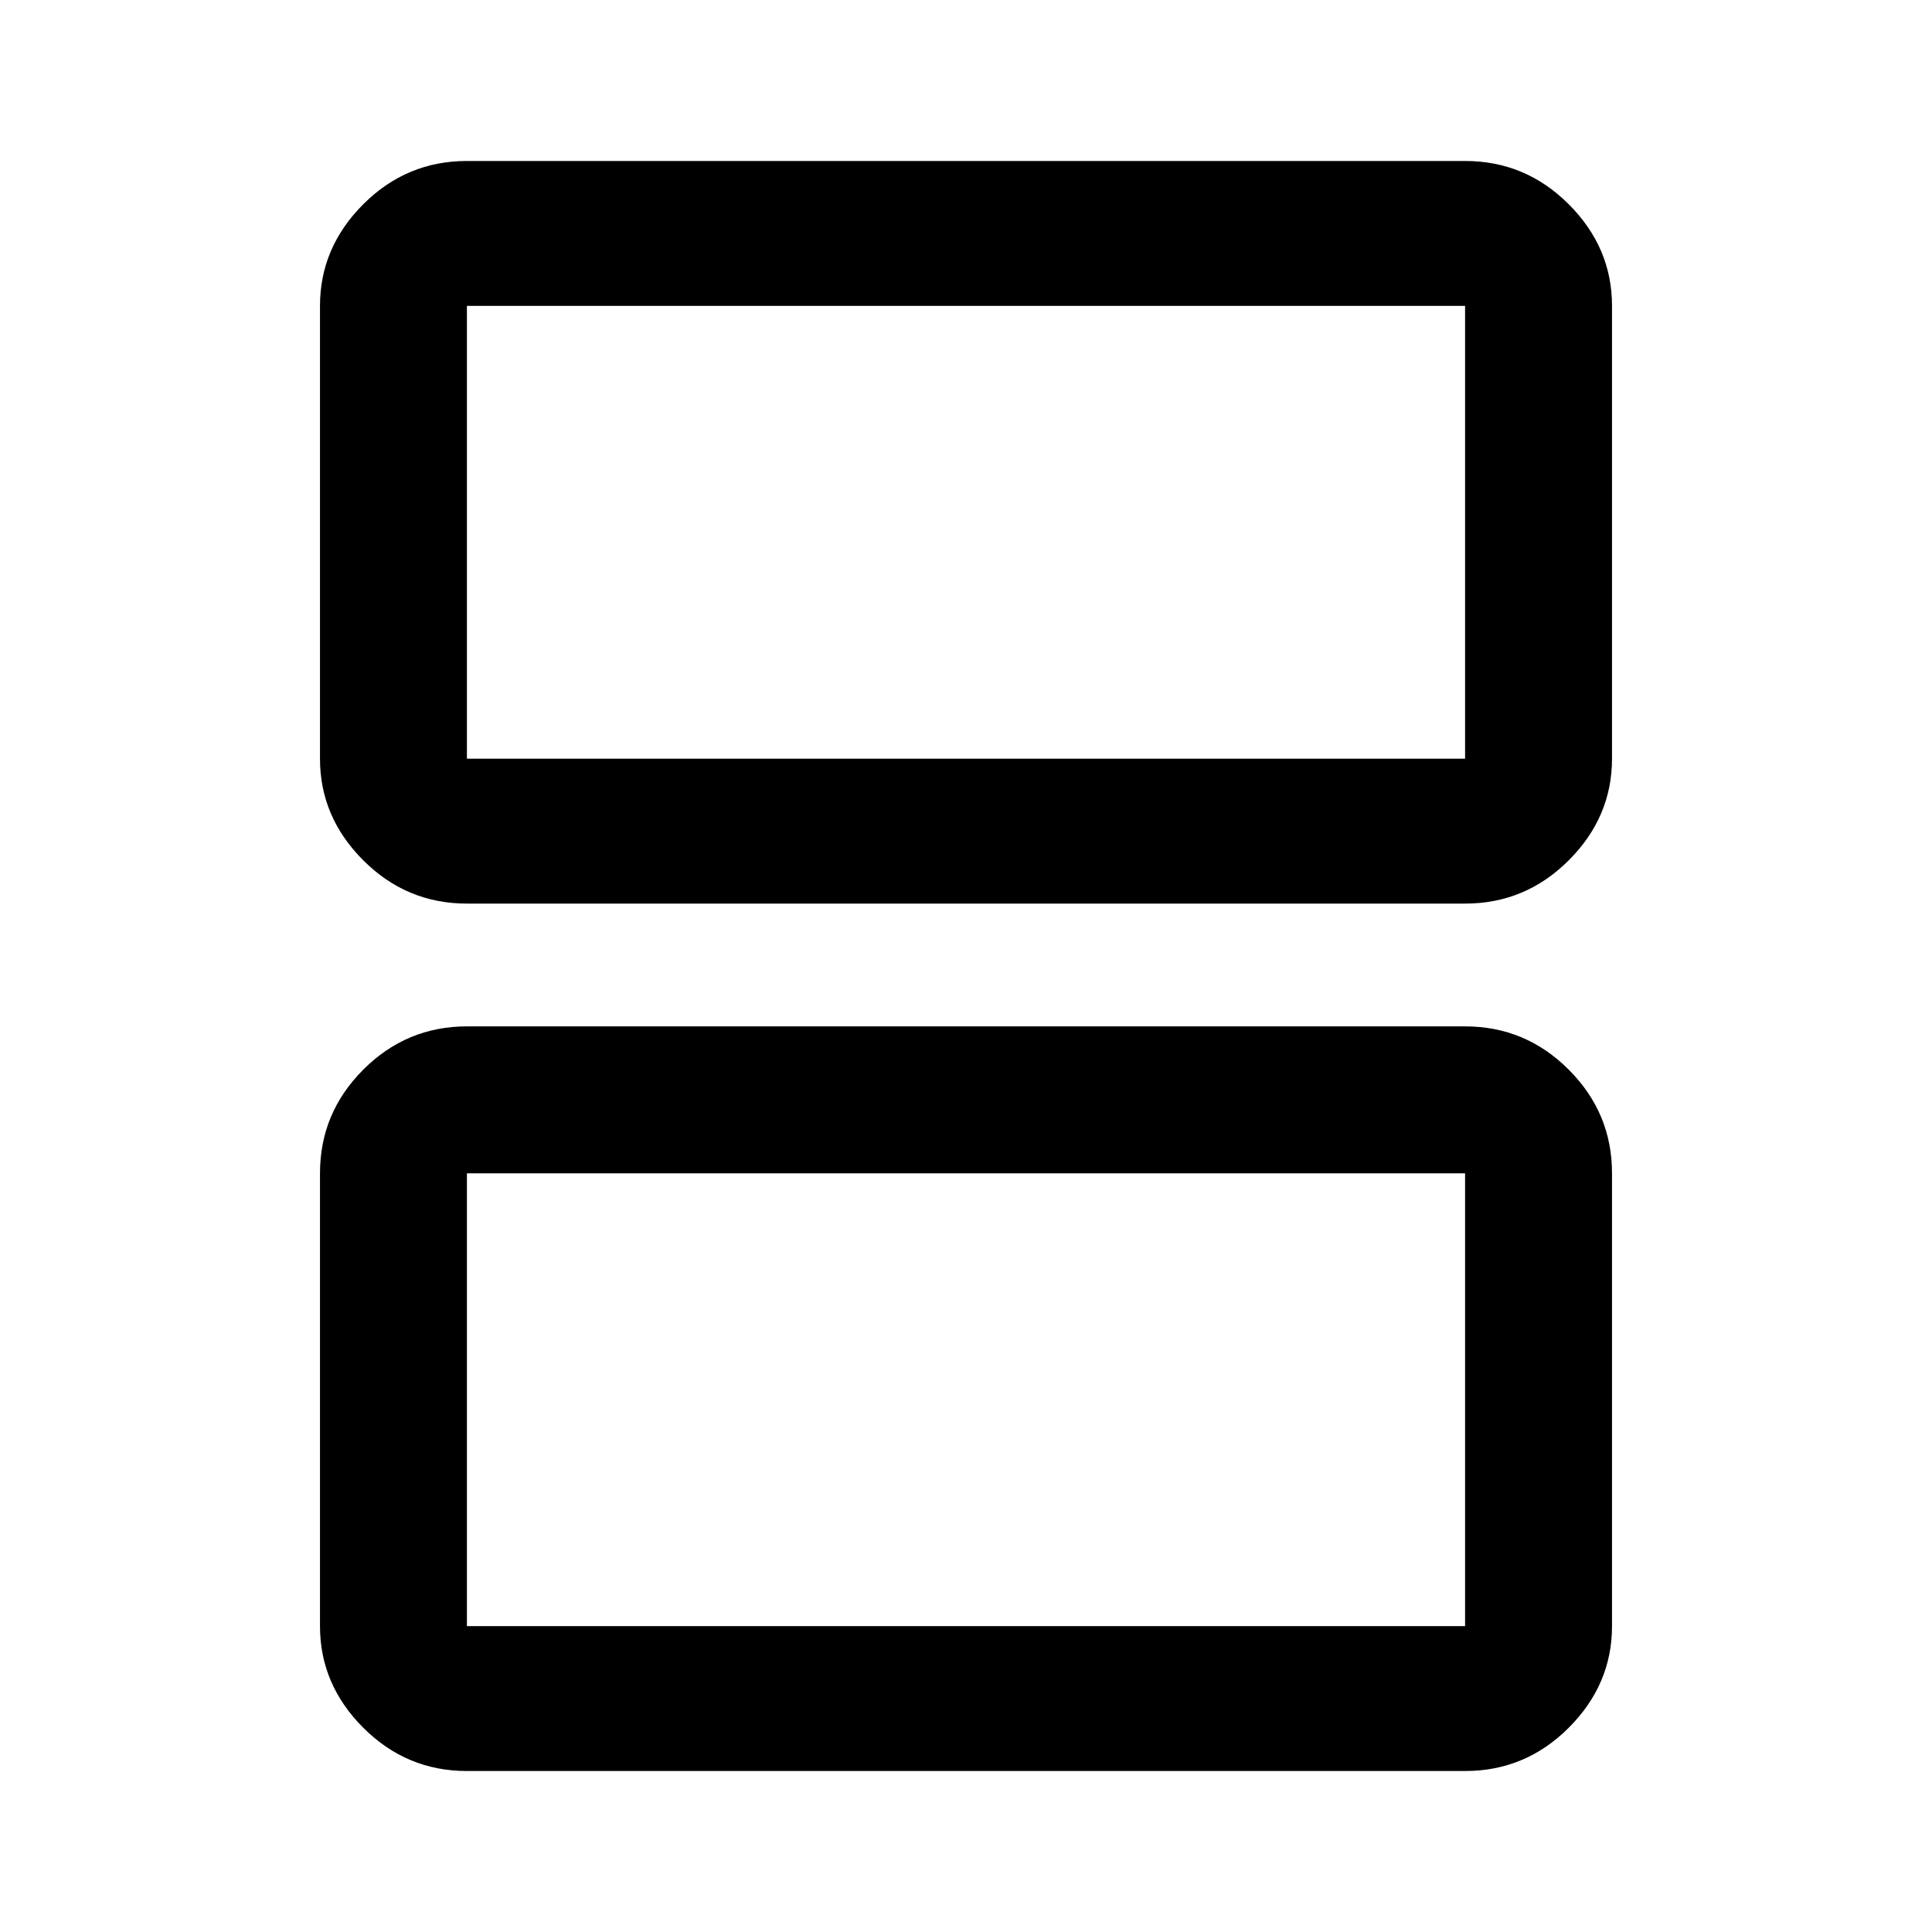 <svg xmlns="http://www.w3.org/2000/svg" height="40" width="40"><path d="M9.667 15.708h20.666V6.333H9.667v9.375Zm0 3q-1.25 0-2.146-.896-.896-.895-.896-2.104V6.333q0-1.208.896-2.104.896-.896 2.146-.896h20.666q1.25 0 2.146.896.896.896.896 2.104v9.375q0 1.209-.896 2.104-.896.896-2.146.896Zm0 14.959h20.666v-9.375H9.667v9.375Zm0 3q-1.25 0-2.146-.896-.896-.896-.896-2.104v-9.375q0-1.25.896-2.146.896-.896 2.146-.896h20.666q1.25 0 2.146.896.896.896.896 2.146v9.375q0 1.208-.896 2.104-.896.896-2.146.896Zm0-20.959V6.333v9.375Zm0 17.959v-9.375 9.375Z"/></svg>